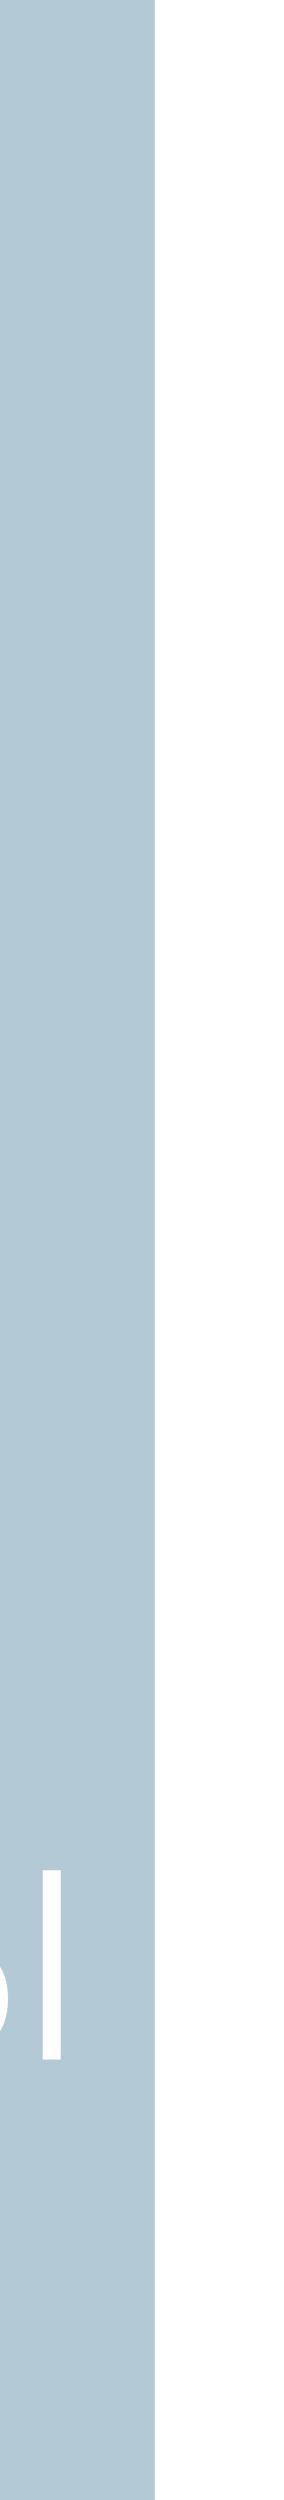 <svg width="22" height="193" viewBox="0 0 22 193" fill="none" xmlns="http://www.w3.org/2000/svg">
<g filter="url(#filter0_f_181_294)">
<rect x="-116" width="128" height="193" fill="#B3C9D6"/>
<path d="M-112.164 159V139.4H-96.036V159H-97.464V140.24L-97.044 140.688H-111.156L-110.736 140.24V159H-112.164ZM-85.337 159.112C-86.737 159.112 -87.988 158.795 -89.089 158.16C-90.172 157.525 -91.04 156.648 -91.693 155.528C-92.328 154.408 -92.645 153.129 -92.645 151.692C-92.645 150.236 -92.328 148.957 -91.693 147.856C-91.04 146.736 -90.172 145.859 -89.089 145.224C-87.988 144.589 -86.737 144.272 -85.337 144.272C-83.937 144.272 -82.686 144.589 -81.585 145.224C-80.484 145.859 -79.616 146.736 -78.981 147.856C-78.346 148.957 -78.029 150.236 -78.029 151.692C-78.029 153.129 -78.346 154.408 -78.981 155.528C-79.616 156.648 -80.484 157.525 -81.585 158.16C-82.686 158.795 -83.937 159.112 -85.337 159.112ZM-85.337 157.852C-84.217 157.852 -83.209 157.6 -82.313 157.096C-81.417 156.573 -80.717 155.845 -80.213 154.912C-79.709 153.979 -79.457 152.905 -79.457 151.692C-79.457 150.46 -79.709 149.387 -80.213 148.472C-80.717 147.539 -81.417 146.82 -82.313 146.316C-83.209 145.793 -84.217 145.532 -85.337 145.532C-86.457 145.532 -87.465 145.793 -88.361 146.316C-89.238 146.82 -89.938 147.539 -90.461 148.472C-90.965 149.387 -91.217 150.46 -91.217 151.692C-91.217 152.905 -90.965 153.979 -90.461 154.912C-89.938 155.845 -89.238 156.573 -88.361 157.096C-87.465 157.6 -86.457 157.852 -85.337 157.852ZM-65.208 158.328V145.644H-72.824L-72.992 149.284C-73.029 150.311 -73.095 151.337 -73.188 152.364C-73.281 153.372 -73.431 154.305 -73.636 155.164C-73.841 156.004 -74.131 156.685 -74.504 157.208C-74.859 157.731 -75.326 158.02 -75.904 158.076L-77.304 157.768C-76.707 157.805 -76.222 157.591 -75.848 157.124C-75.475 156.639 -75.186 155.985 -74.98 155.164C-74.775 154.343 -74.626 153.419 -74.532 152.392C-74.42 151.347 -74.336 150.283 -74.28 149.2L-74.084 144.384H-63.808V158.328H-65.208ZM-77.948 162.64V157.768H-61.456V162.64H-62.772V159H-76.604V162.64H-77.948ZM-51.637 159.112C-52.925 159.112 -54.092 158.813 -55.137 158.216C-56.164 157.619 -56.985 156.769 -57.601 155.668C-58.199 154.548 -58.497 153.223 -58.497 151.692C-58.497 150.161 -58.199 148.845 -57.601 147.744C-56.985 146.624 -56.164 145.765 -55.137 145.168C-54.092 144.571 -52.925 144.272 -51.637 144.272C-50.256 144.272 -49.024 144.589 -47.941 145.224C-46.84 145.84 -45.981 146.708 -45.365 147.828C-44.731 148.948 -44.413 150.236 -44.413 151.692C-44.413 153.148 -44.731 154.436 -45.365 155.556C-45.981 156.676 -46.84 157.553 -47.941 158.188C-49.024 158.804 -50.256 159.112 -51.637 159.112ZM-58.973 164.432V144.384H-57.629V149.172L-57.853 151.72L-57.573 154.268V164.432H-58.973ZM-51.721 157.852C-50.601 157.852 -49.593 157.6 -48.697 157.096C-47.801 156.573 -47.101 155.845 -46.597 154.912C-46.075 153.979 -45.813 152.905 -45.813 151.692C-45.813 150.46 -46.075 149.387 -46.597 148.472C-47.101 147.539 -47.801 146.82 -48.697 146.316C-49.593 145.793 -50.601 145.532 -51.721 145.532C-52.841 145.532 -53.849 145.793 -54.745 146.316C-55.623 146.82 -56.323 147.539 -56.845 148.472C-57.349 149.387 -57.601 150.46 -57.601 151.692C-57.601 152.905 -57.349 153.979 -56.845 154.912C-56.323 155.845 -55.623 156.573 -54.745 157.096C-53.849 157.6 -52.841 157.852 -51.721 157.852ZM-32.568 159V153.624L-32.26 153.96H-37.44C-39.27 153.96 -40.698 153.568 -41.724 152.784C-42.732 151.981 -43.236 150.805 -43.236 149.256C-43.236 147.613 -42.686 146.391 -41.584 145.588C-40.483 144.785 -39.027 144.384 -37.216 144.384H-31.28V159H-32.568ZM-43.32 159L-39.26 153.372H-37.776L-41.78 159H-43.32ZM-32.568 153.232V145.196L-32.26 145.616H-37.132C-38.626 145.616 -39.783 145.905 -40.604 146.484C-41.426 147.063 -41.836 148.005 -41.836 149.312C-41.836 151.701 -40.324 152.896 -37.3 152.896H-32.26L-32.568 153.232ZM-16.928 158.328V145.644H-24.544L-24.712 149.284C-24.749 150.311 -24.815 151.337 -24.908 152.364C-25.001 153.372 -25.151 154.305 -25.356 155.164C-25.561 156.004 -25.851 156.685 -26.224 157.208C-26.579 157.731 -27.045 158.02 -27.624 158.076L-29.024 157.768C-28.427 157.805 -27.941 157.591 -27.568 157.124C-27.195 156.639 -26.905 155.985 -26.7 155.164C-26.495 154.343 -26.345 153.419 -26.252 152.392C-26.14 151.347 -26.056 150.283 -26 149.2L-25.804 144.384H-15.528V158.328H-16.928ZM-29.668 162.64V157.768H-13.176V162.64H-14.492V159H-28.324V162.64H-29.668ZM3.307 159V144.384H4.707V159H3.307ZM-4.953 149.704C-3.124 149.723 -1.742 150.124 -0.809 150.908C0.143 151.673 0.619 152.803 0.619 154.296C0.619 155.845 0.115 157.031 -0.893 157.852C-1.901 158.673 -3.357 159.075 -5.261 159.056L-10.721 159V144.384H-9.321V149.648L-4.953 149.704ZM-5.317 157.936C-3.824 157.955 -2.694 157.656 -1.929 157.04C-1.164 156.424 -0.781 155.509 -0.781 154.296C-0.781 153.12 -1.164 152.243 -1.929 151.664C-2.676 151.085 -3.805 150.787 -5.317 150.768L-9.321 150.74V157.88L-5.317 157.936Z" fill="white"/>
</g>
<defs>
<filter id="filter0_f_181_294" x="-126" y="-10" width="148" height="213" filterUnits="userSpaceOnUse" color-interpolation-filters="sRGB">
<feFlood flood-opacity="0" result="BackgroundImageFix"/>
<feBlend mode="normal" in="SourceGraphic" in2="BackgroundImageFix" result="shape"/>
<feGaussianBlur stdDeviation="5" result="effect1_foregroundBlur_181_294"/>
</filter>
</defs>
</svg>
